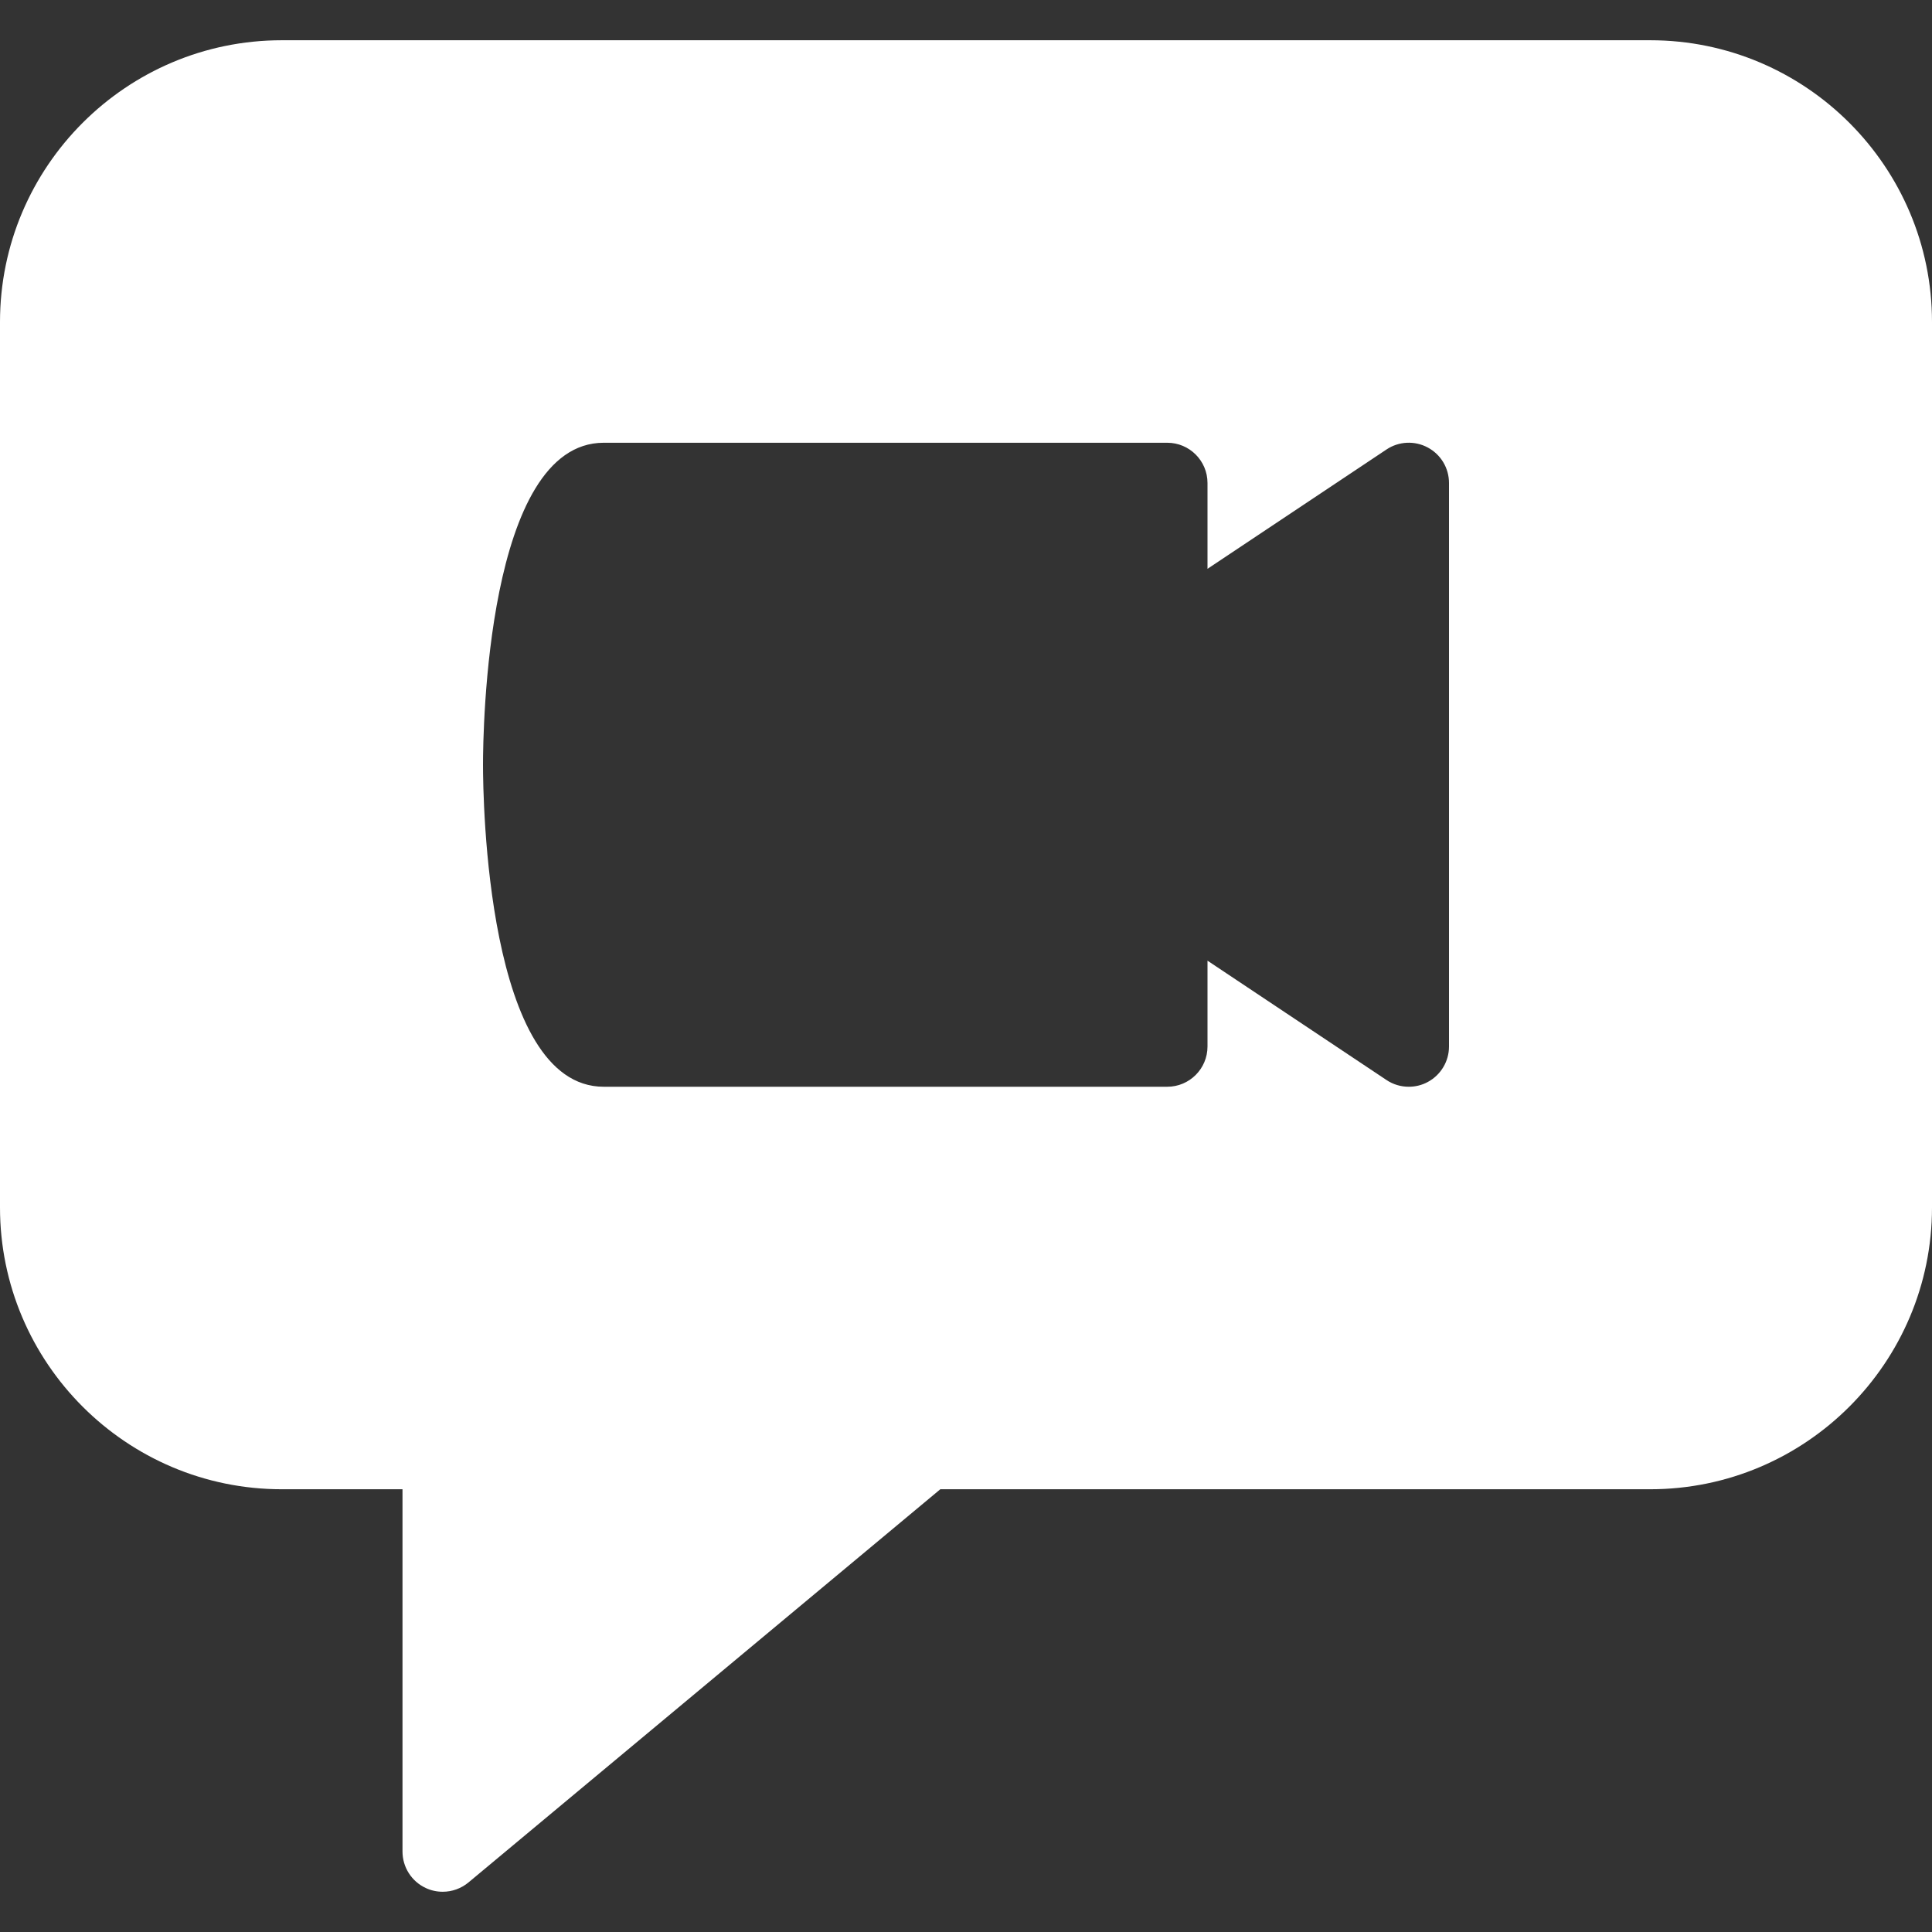 <svg width="24" height="24" viewBox="0 0 24 24" fill="none" xmlns="http://www.w3.org/2000/svg">
<rect x="0" y="0" width="24" height="24" fill="#333333" stroke="none"/>
<path d="M20.5 0.5H3.5C1.57 0.5 0 2.07 0 4V15C0 16.93 1.57 18.5 3.5 18.5H5V23C5 23.194 5.112 23.371 5.288 23.453C5.355 23.485 5.428 23.5 5.5 23.5C5.615 23.5 5.729 23.46 5.82 23.384L11.681 18.5H20.5C22.43 18.5 24 16.93 24 15V4C24 2.07 22.43 0.5 20.5 0.5ZM18 13C18 13.185 17.898 13.354 17.736 13.441C17.662 13.481 17.581 13.5 17.5 13.5C17.403 13.5 17.306 13.472 17.223 13.416L15 11.934V13C15 13.276 14.776 13.5 14.5 13.5H7.5C6.042 13.5 6 9.909 6 9.5C6 9.091 6.042 5.5 7.5 5.5H14.5C14.776 5.5 15 5.724 15 6V7.066L17.223 5.584C17.376 5.481 17.575 5.472 17.736 5.559C17.899 5.646 18 5.815 18 6V13Z" fill="white"/>
</svg>

